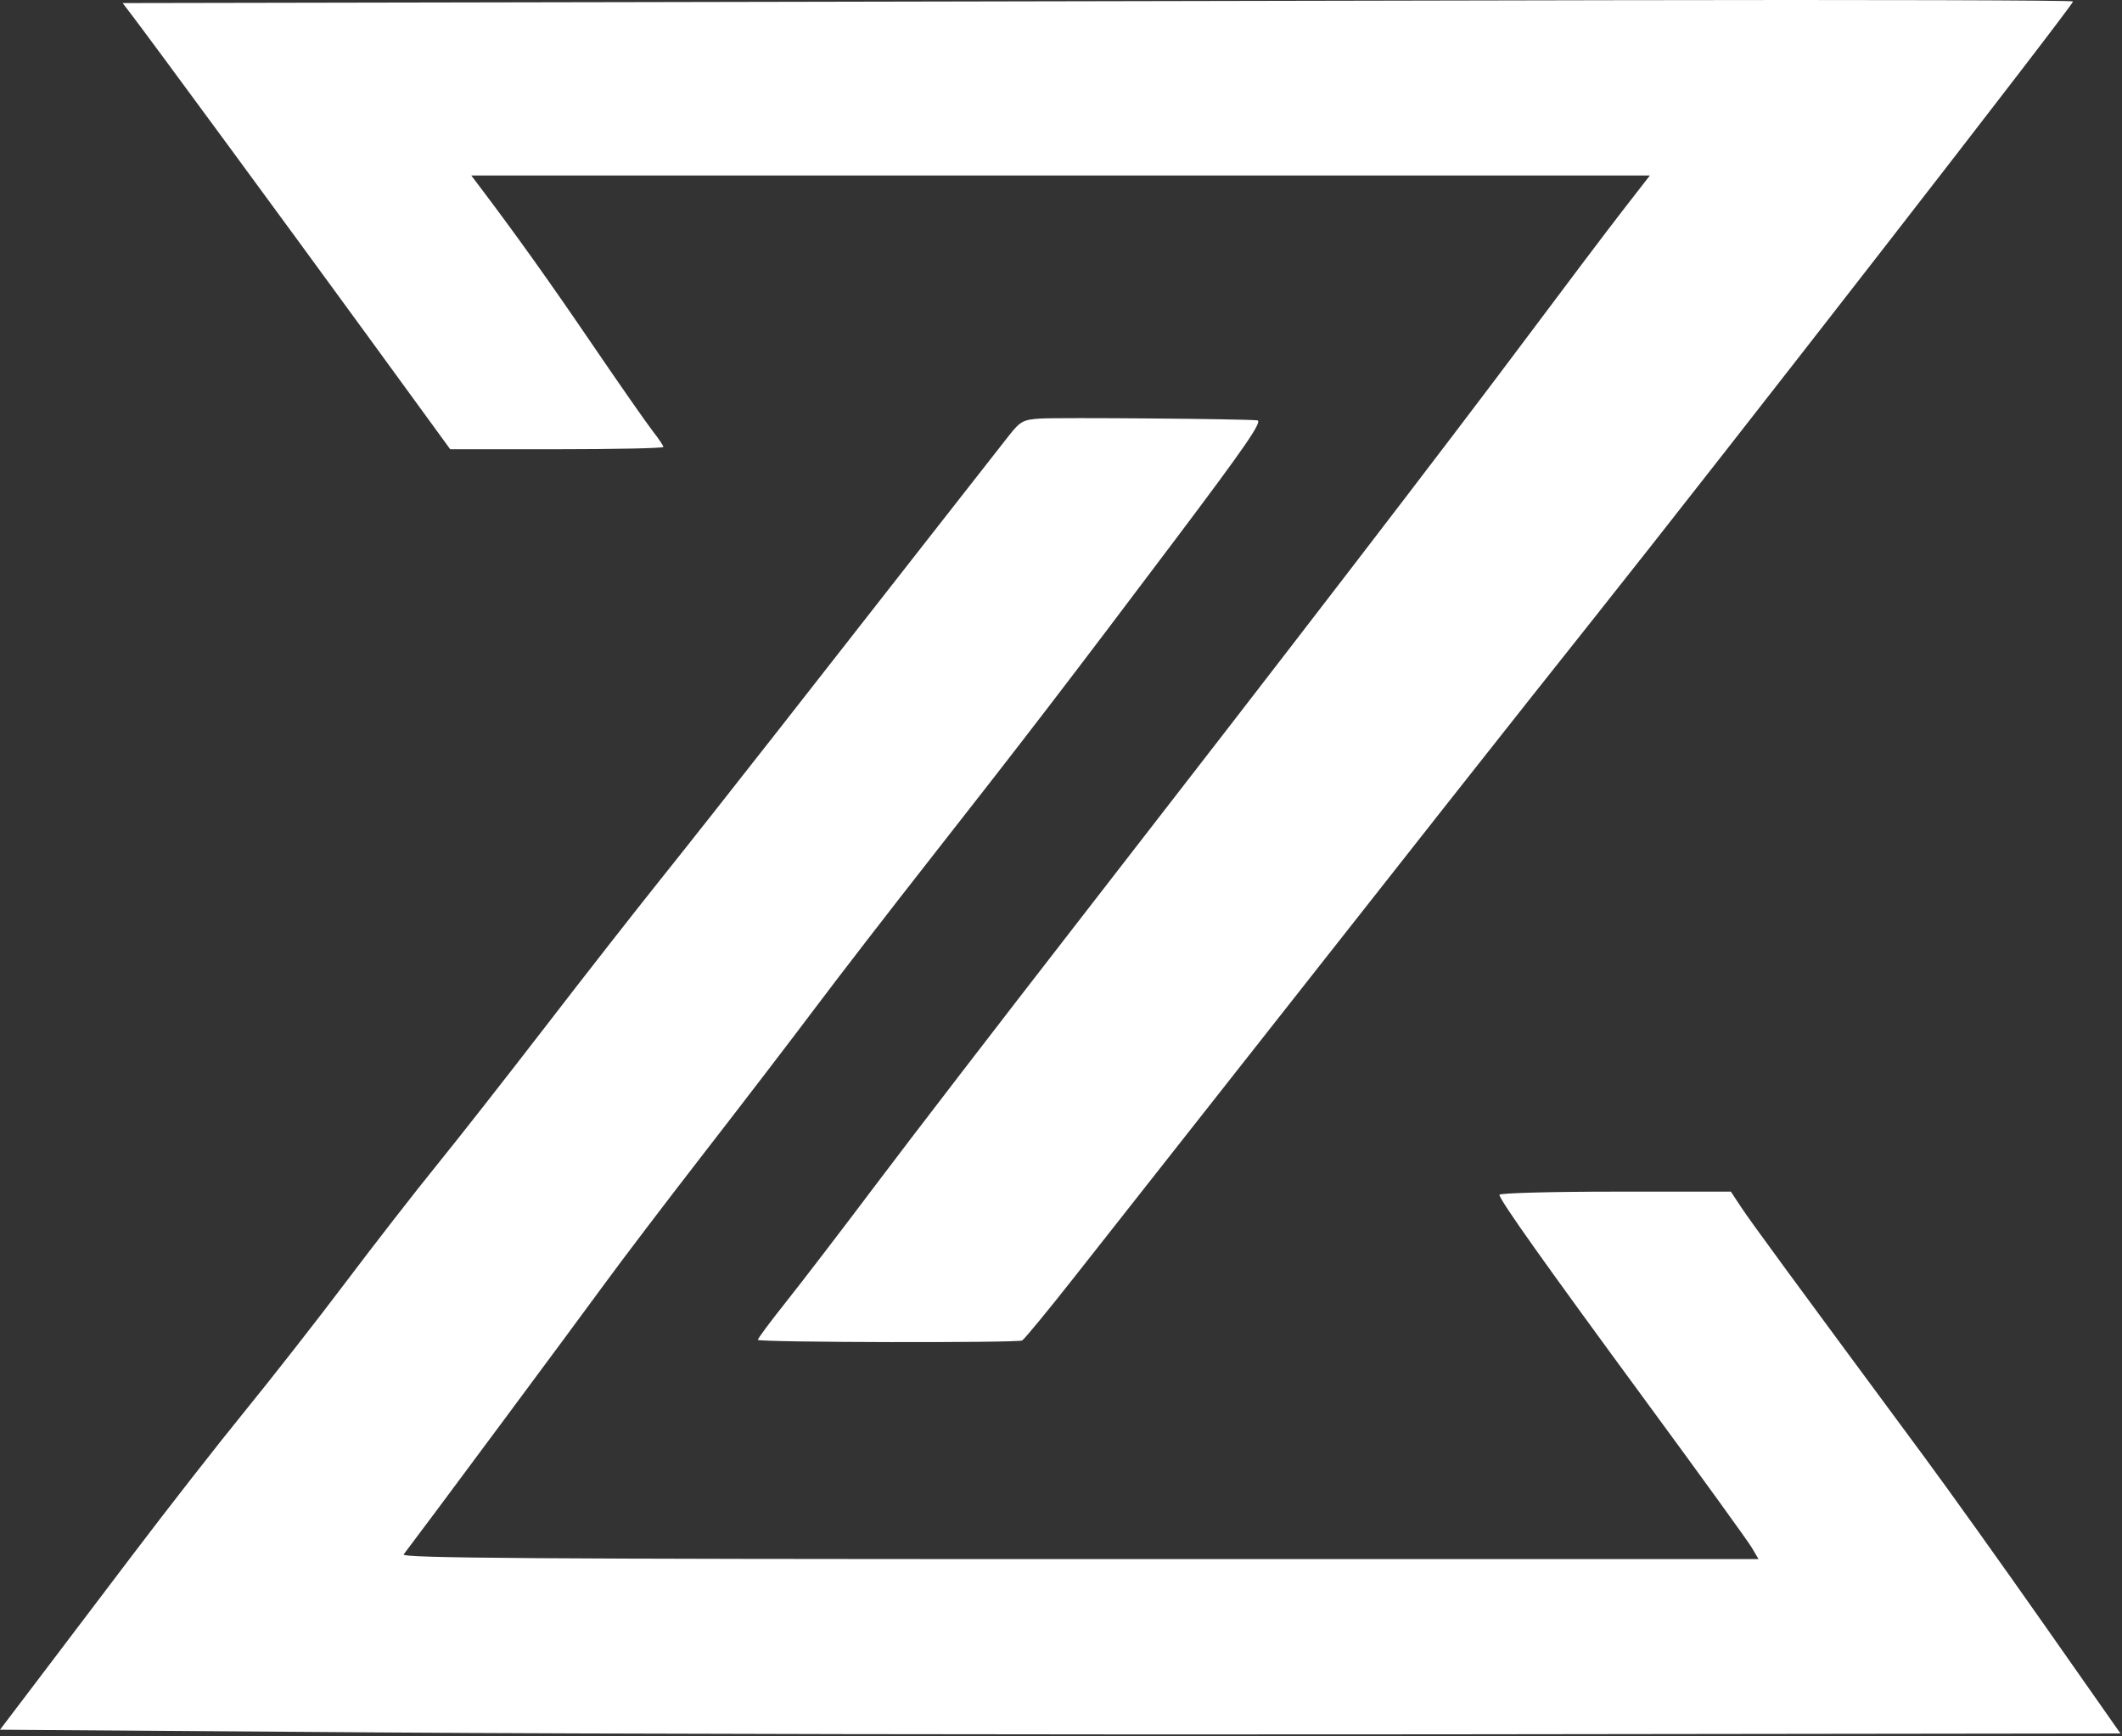 <svg width="566" height="463" viewBox="0 0 566 463" fill="none" xmlns="http://www.w3.org/2000/svg">
<rect x="0" y="0" width="566" height="463" fill="#333333" stroke="none"/>
<path d="M277.445 111.629C282.439 111.31 331.741 111.715 335.355 112.104C336.854 112.266 332.252 118.971 313.931 143.31C285.124 181.58 273.006 197.372 247.942 229.31C237.152 243.06 223.428 260.835 217.445 268.81C211.462 276.785 198.188 294.11 187.947 307.31C177.706 320.51 165.562 336.485 160.959 342.81C154.142 352.179 111.181 410.019 107.667 414.56C106.894 415.559 143.087 415.81 287.879 415.81H469.059L467.252 412.749C466.258 411.066 453.812 393.854 439.593 374.499C411.74 336.587 399.945 319.973 399.945 318.647C399.952 318.187 413.84 317.81 430.812 317.81H461.68L464.486 322.06C467.024 325.903 477.847 340.658 513.081 388.31C519.588 397.11 534.065 417.36 545.252 433.31L565.592 462.31L384.019 462.539C284.154 462.665 156.896 462.44 101.223 462.039L0 461.31L9.115 449.31C14.128 442.71 25.897 427.185 35.267 414.81C44.636 402.435 58.17 385.11 65.342 376.31C72.514 367.51 84.66 351.985 92.334 341.81C100.008 331.635 110.856 317.685 116.44 310.81C122.025 303.935 135.088 287.285 145.469 273.81C155.851 260.335 169.573 242.785 175.965 234.81C182.357 226.835 196.745 208.61 207.938 194.31C219.132 180.01 236.742 157.51 247.072 144.31C257.402 131.11 267.336 118.429 269.149 116.129C272.127 112.351 272.927 111.917 277.445 111.629ZM430.195 0.053C497.698 -0.088 552.928 0.062 552.945 0.388C552.945 1.446 460.201 120.814 424.807 165.31C401.976 194.012 390.453 208.622 286.611 340.533C279.587 349.456 273.303 357.089 272.646 357.495C271.545 358.176 202.835 358.029 202.146 357.345C201.979 357.178 205.377 352.602 209.696 347.176C214.015 341.749 224.829 327.635 233.725 315.81C242.621 303.985 266.844 272.485 287.555 245.81C344.399 172.596 385.461 119.151 406.64 90.81C417.121 76.785 428.929 61.147 432.881 56.06L440.068 46.81H125.708L128.164 50.06C137.78 62.779 146.44 74.919 157.948 91.81C165.255 102.535 172.519 112.95 174.089 114.954C175.66 116.958 176.945 118.871 176.945 119.204C176.939 119.537 164.148 119.81 148.515 119.81H120.084L97.311 88.56C75.638 58.821 40.488 11.012 35.19 4.064L32.713 0.817L170.079 0.564C245.63 0.424 362.682 0.194 430.195 0.053Z" fill="white"/>
</svg>
